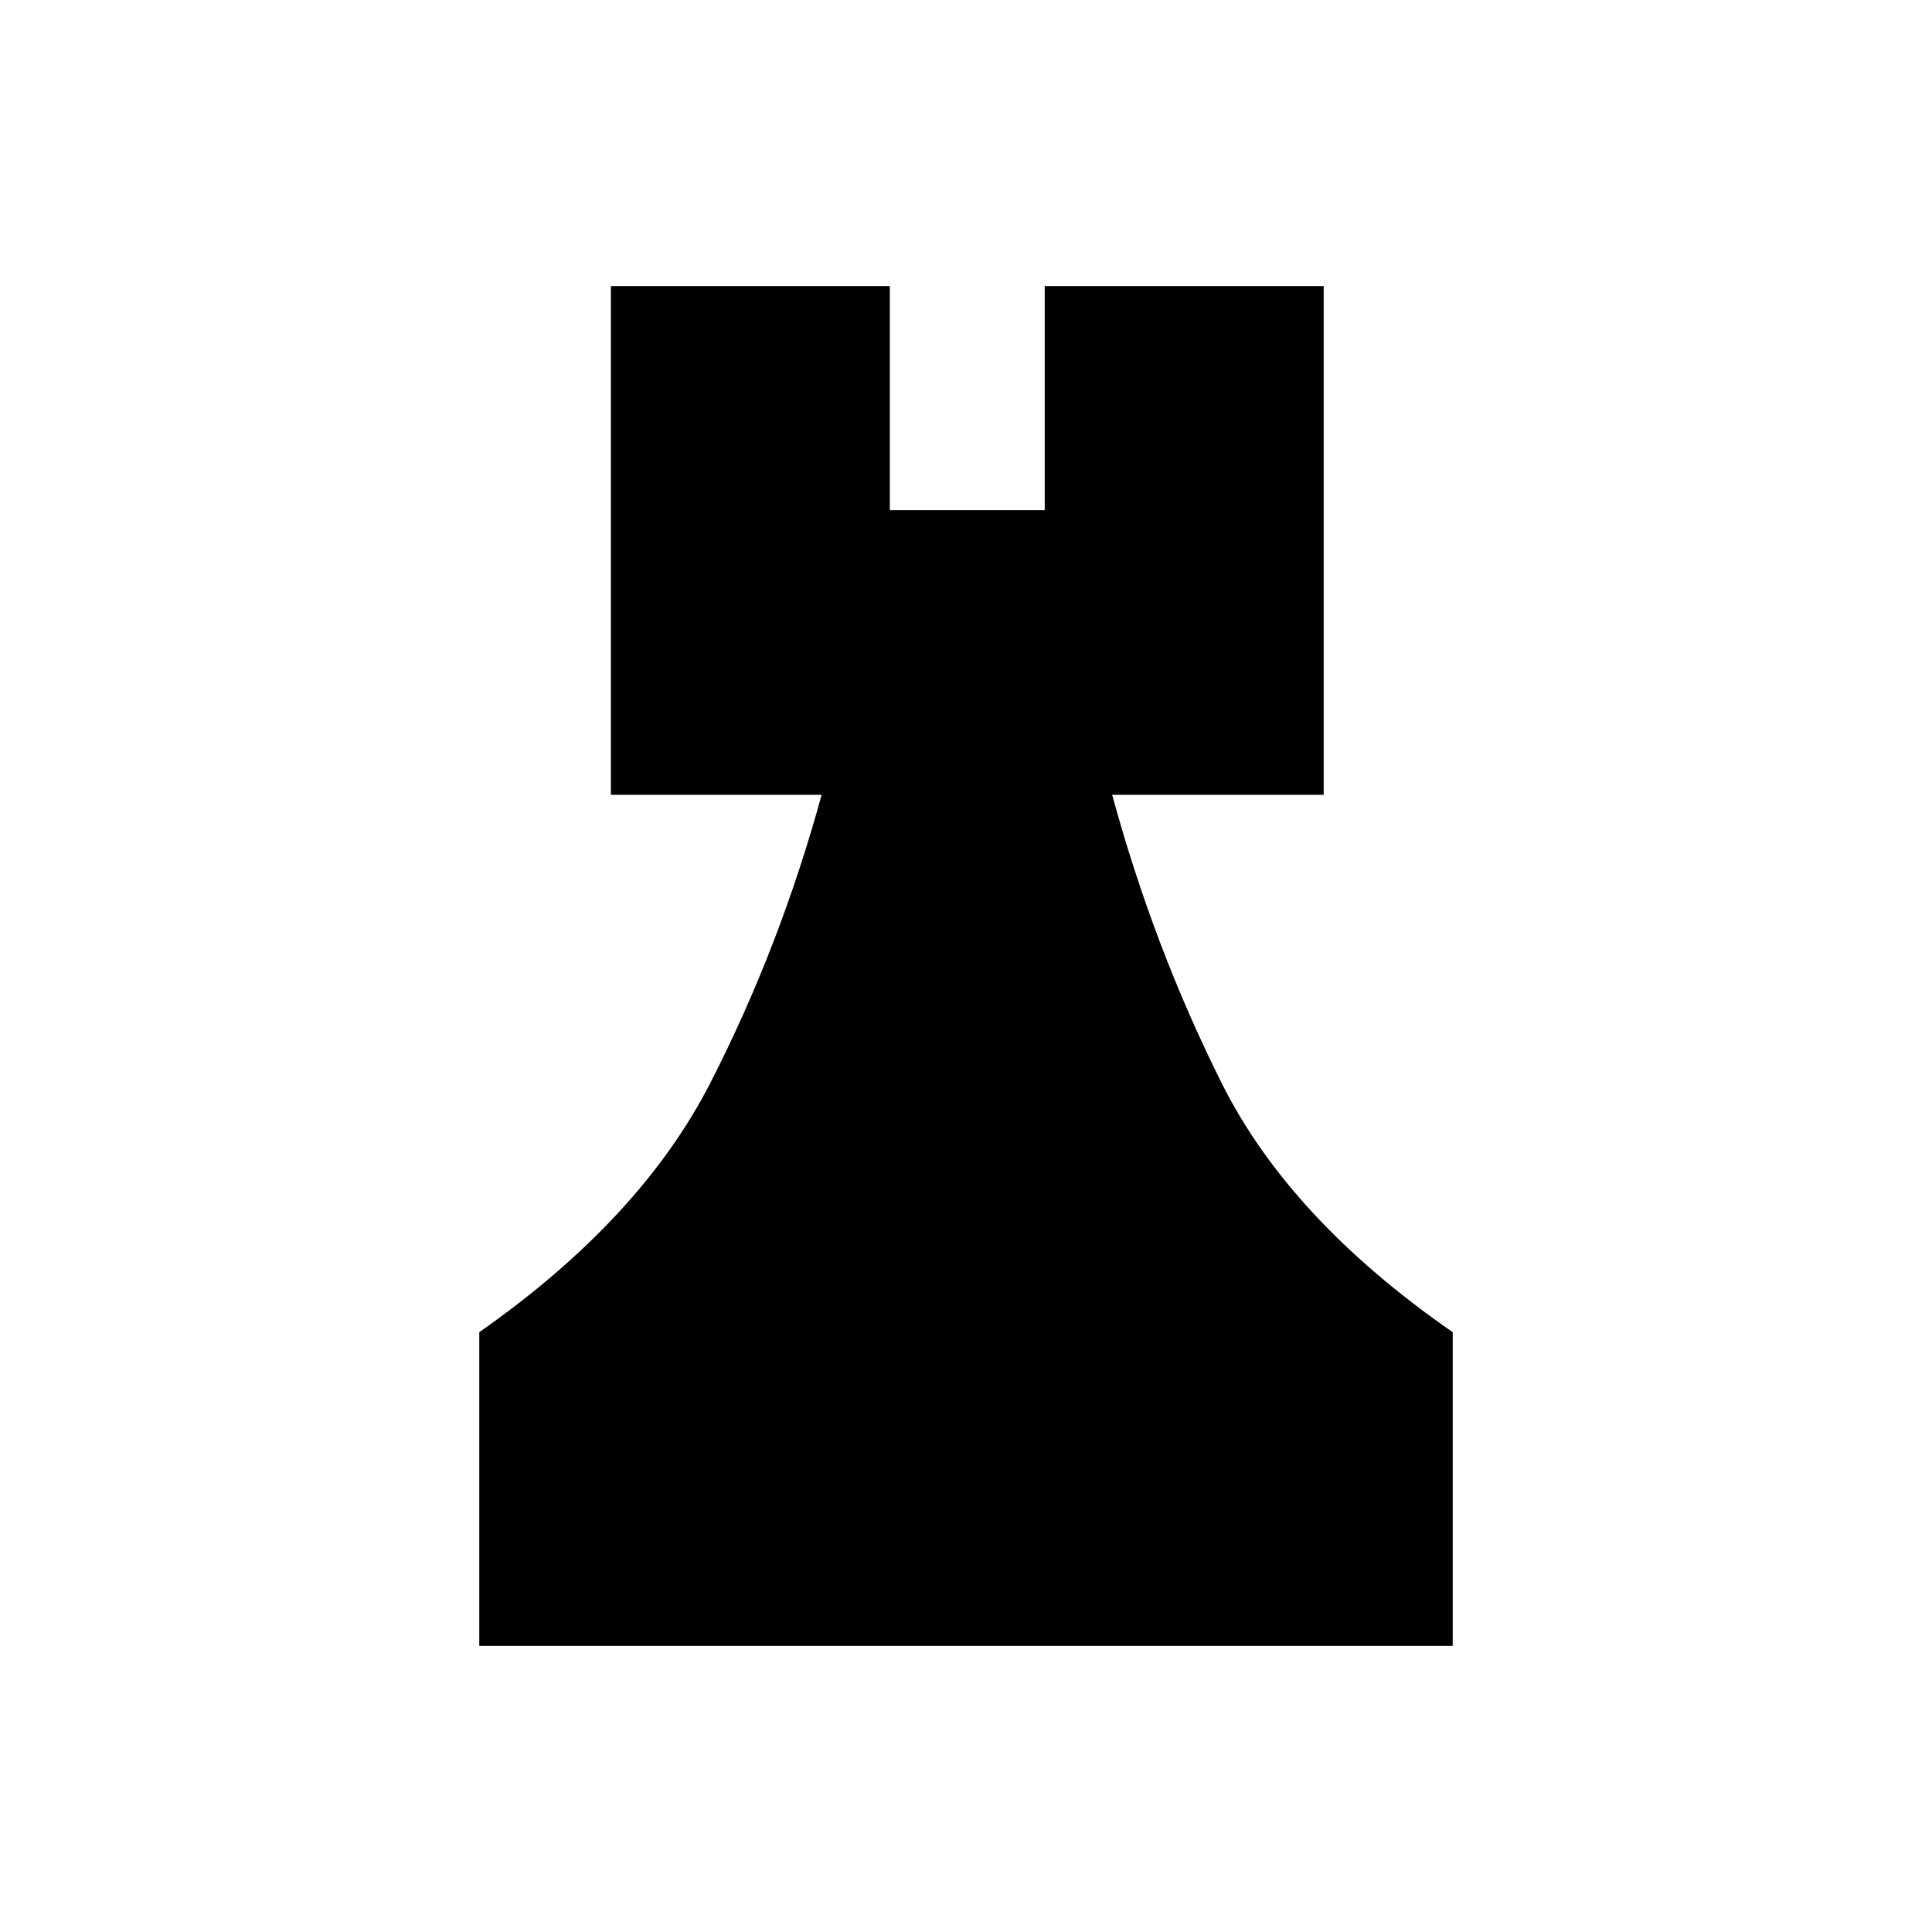 <svg xmlns="http://www.w3.org/2000/svg" height="20" viewBox="0 -960 960 960" width="20"><path d="M238.15-142.15v-155.89q80.04-56.08 114.7-123.65 34.65-67.58 55.42-143.39H303.54v-252.77h138.61v111.35h76.97v-111.35h138.61v252.77H552.62q20.65 75.81 54.48 143.39 33.82 67.57 114.75 123.65v155.89h-483.7Z"/></svg>